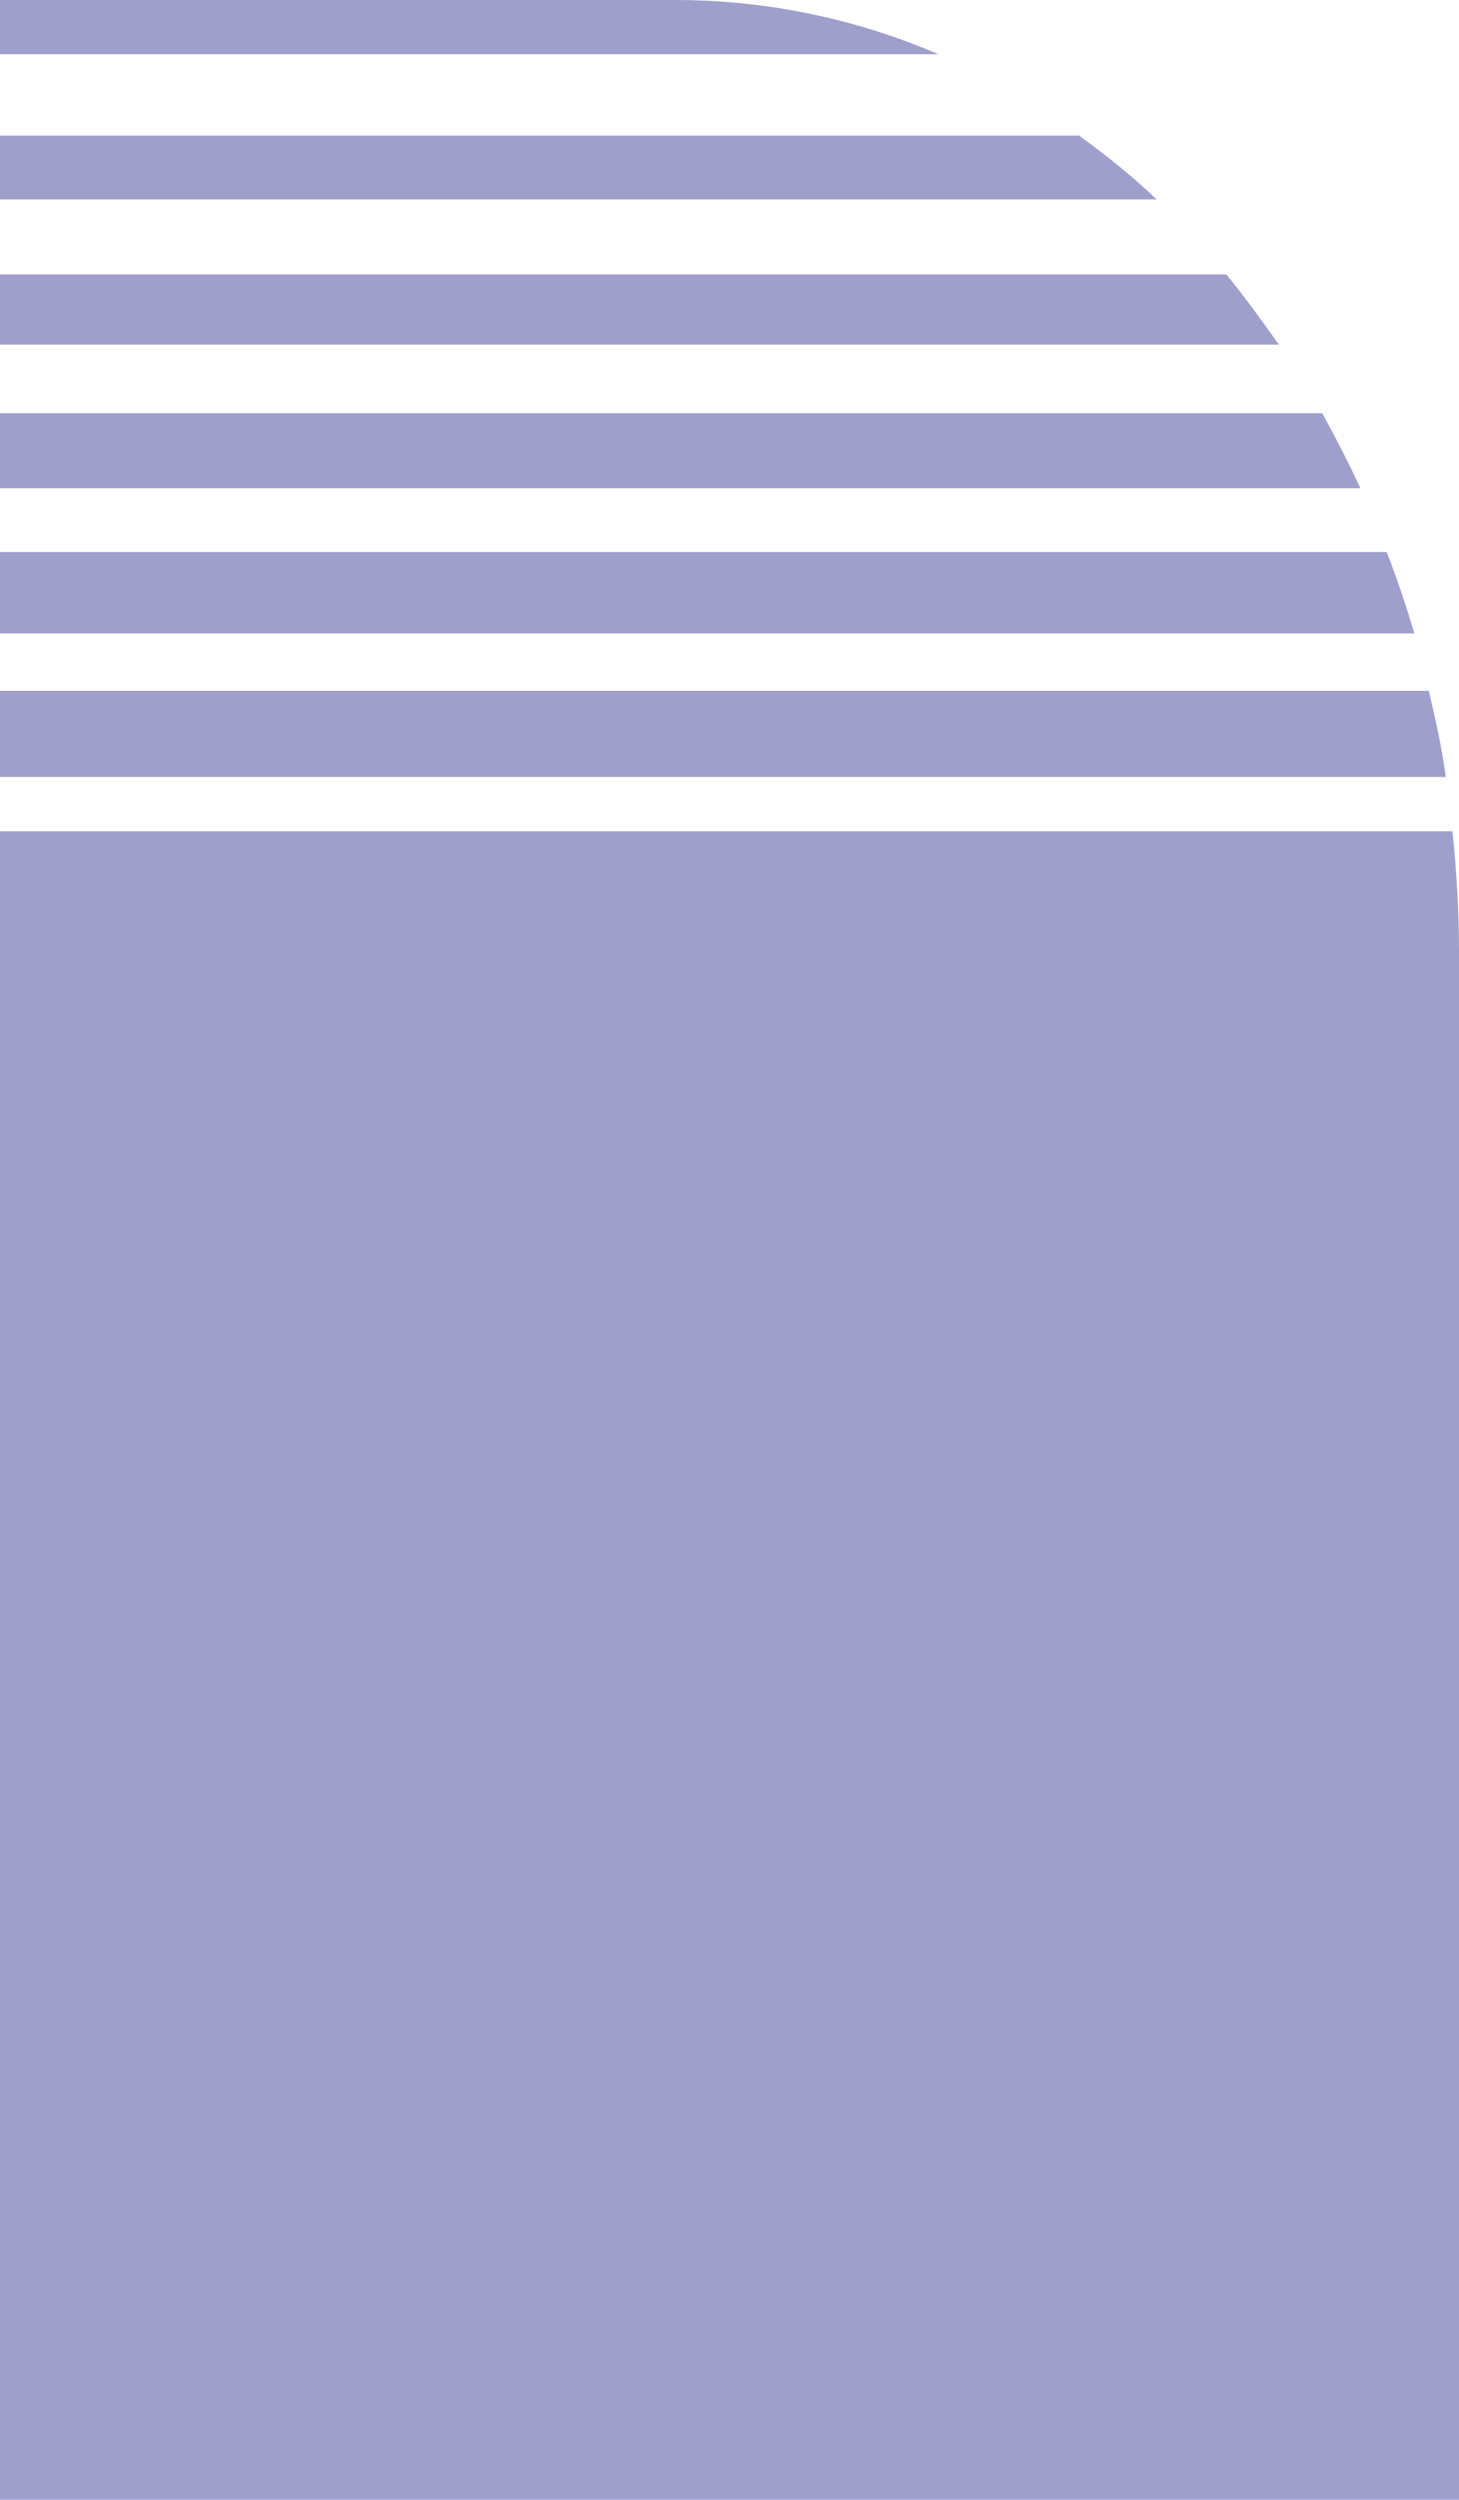 <svg width="212" height="363" viewBox="0 0 212 363" fill="none" xmlns="http://www.w3.org/2000/svg">
<path opacity="0.5" d="M136.355 7.877L-78.355 7.877C-66.511 2.78 -53.522 3.78225e-05 -40.15 3.89915e-05L98.15 5.10821e-05C111.522 5.22511e-05 124.512 2.78 136.355 7.877ZM156.794 19.693L-98.794 19.693C-102.615 22.474 -106.435 25.717 -110.065 28.961L168.065 28.961C164.435 25.486 160.615 22.474 156.794 19.693ZM205.505 91.98C204.359 88.041 203.022 84.102 201.494 80.164L-143.494 80.164C-145.022 84.102 -146.359 87.809 -147.505 91.98L205.505 91.98ZM-153.045 120.477C-153.618 126.269 -154 132.061 -154 137.854L-154 544L212 544L212 138.085C212 132.061 211.618 126.269 211.045 120.709L-153.045 120.709L-153.045 120.477ZM210.09 112.831C209.517 108.661 208.562 104.259 207.607 100.32L-149.798 100.32C-150.753 104.491 -151.517 108.661 -152.281 112.831L210.09 112.831ZM185.83 50.044C185.83 50.044 185.83 49.813 185.83 50.044C183.347 46.569 180.863 43.094 178.189 39.85L-119.998 39.85C-122.672 43.094 -125.347 46.337 -127.639 50.044L185.83 50.044ZM197.673 70.896C195.954 67.189 194.044 63.482 192.134 60.007L-133.943 60.007C-135.853 63.482 -137.763 67.189 -139.482 70.896L197.673 70.896Z" fill="#3E4299"/>
</svg>
